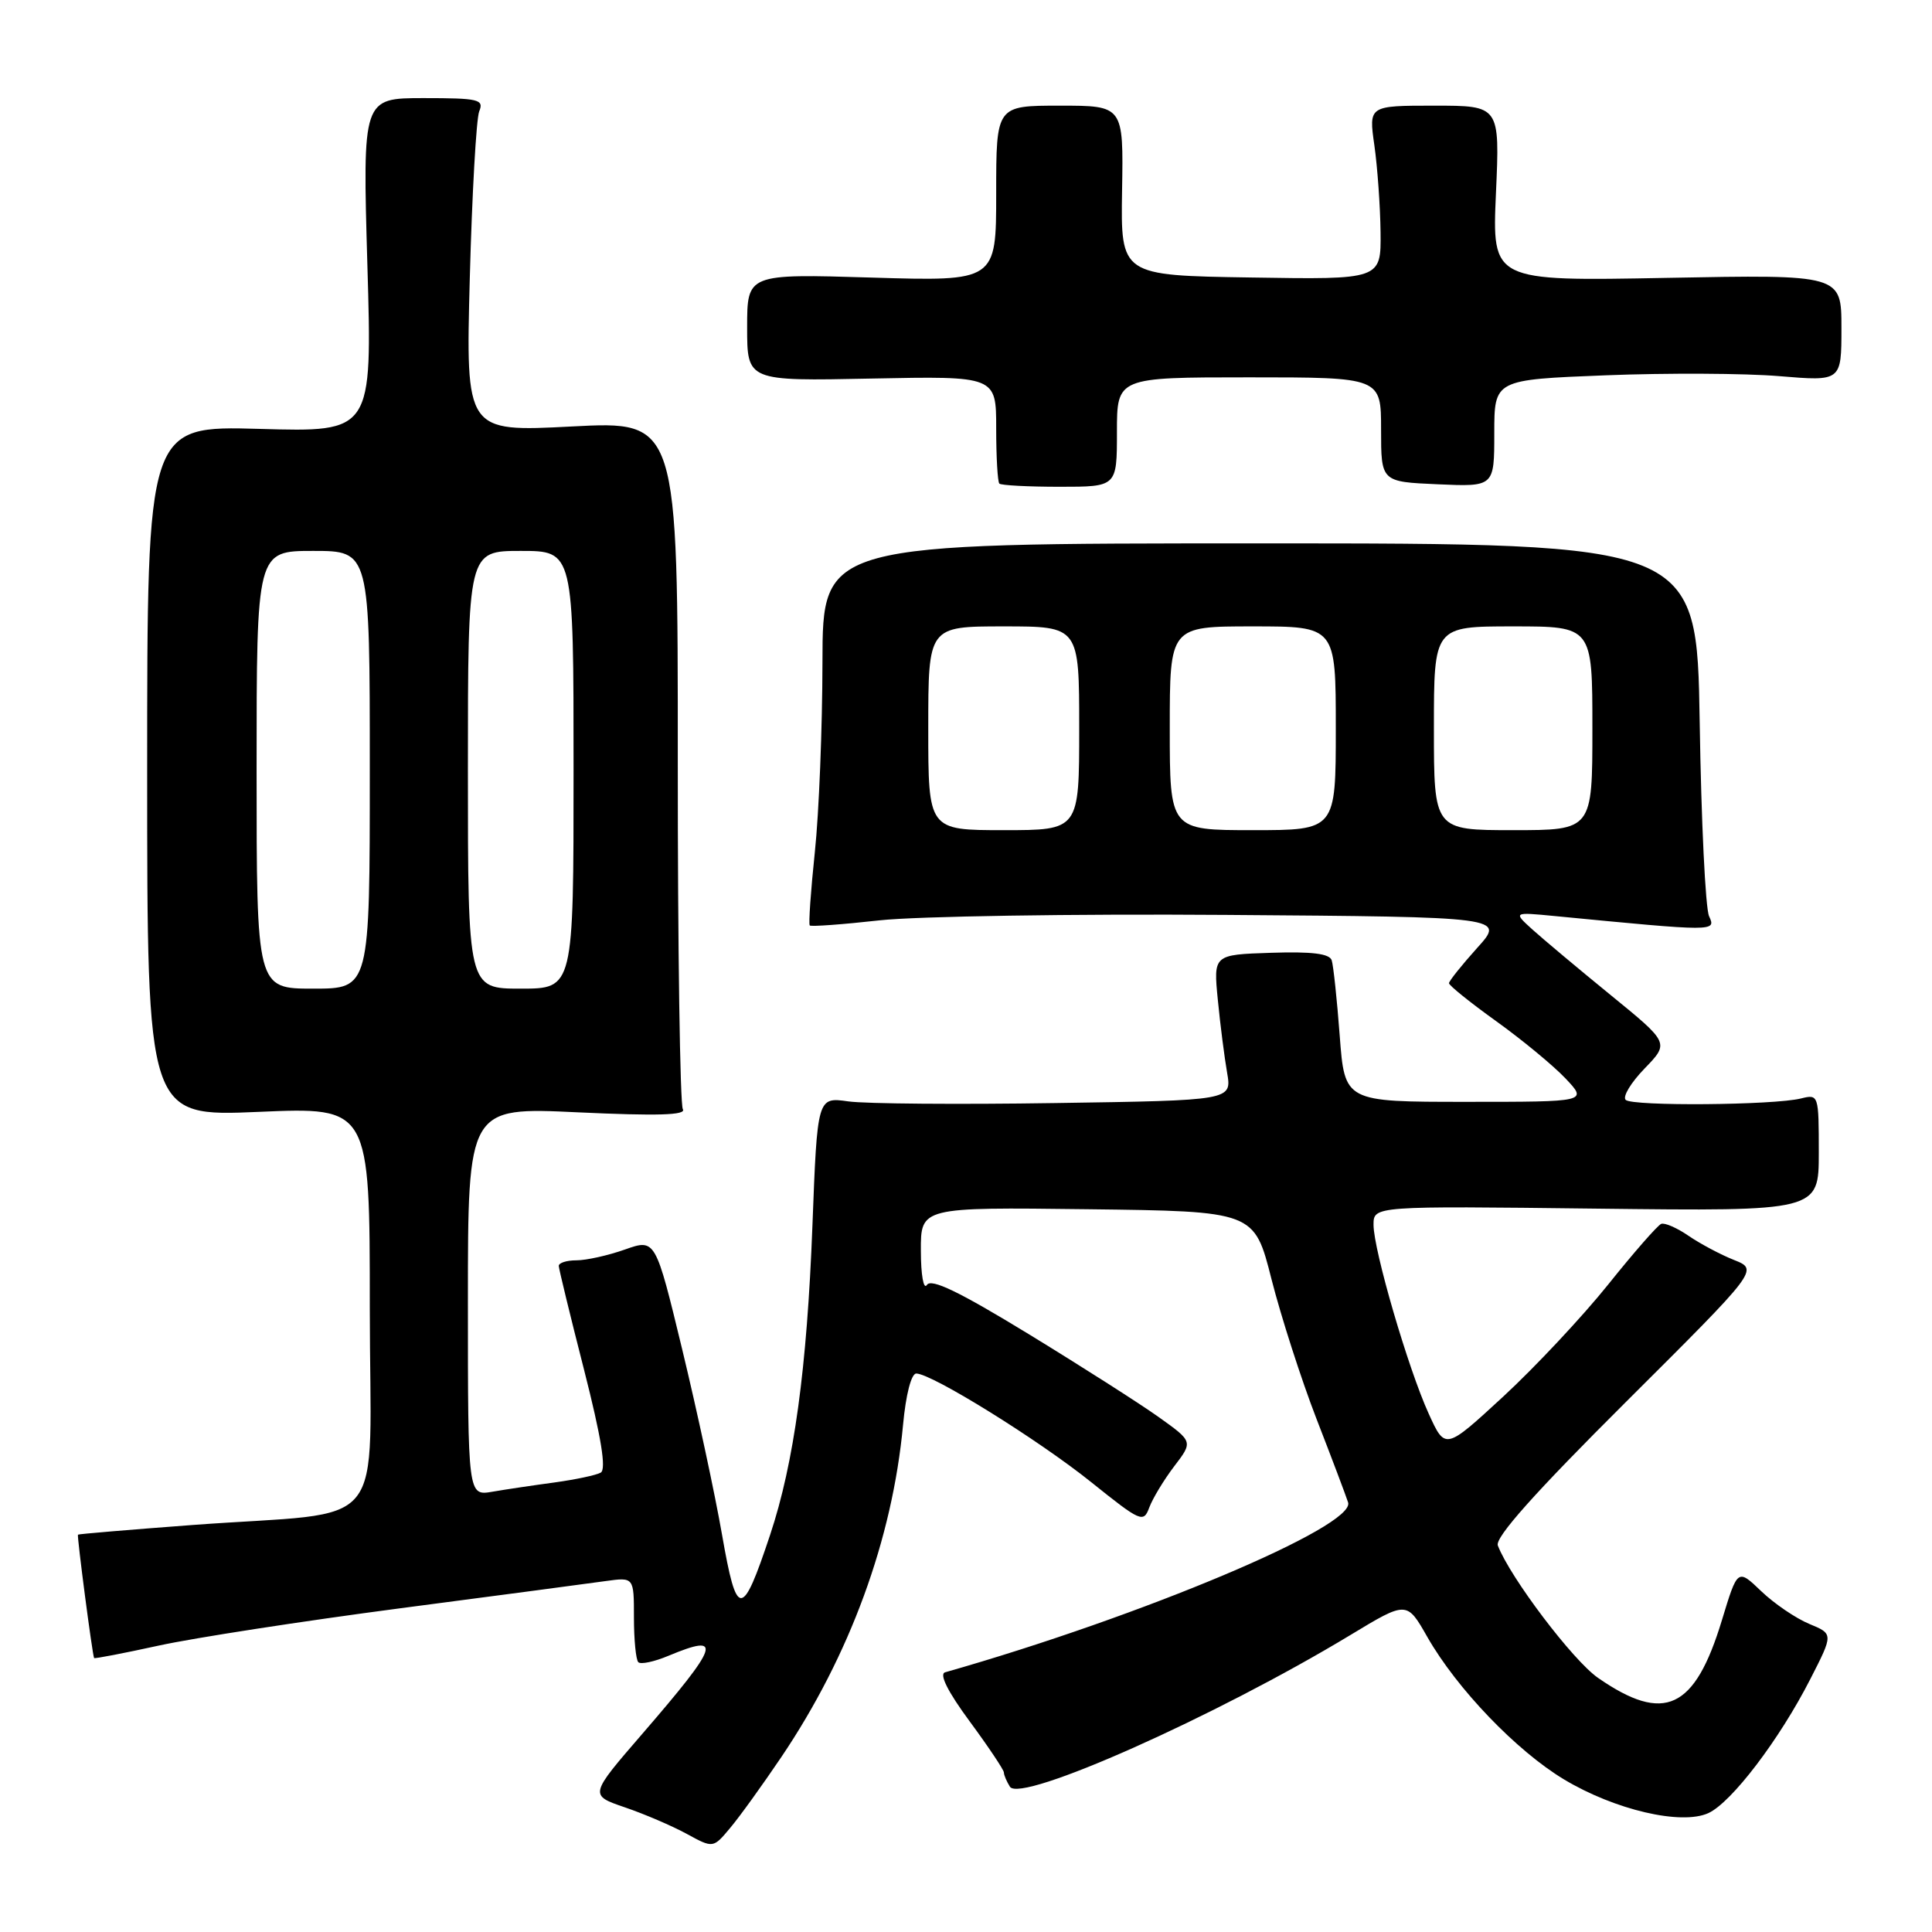 <?xml version="1.0" encoding="UTF-8" standalone="no"?>
<!DOCTYPE svg PUBLIC "-//W3C//DTD SVG 1.1//EN" "http://www.w3.org/Graphics/SVG/1.1/DTD/svg11.dtd" >
<svg xmlns="http://www.w3.org/2000/svg" xmlns:xlink="http://www.w3.org/1999/xlink" version="1.1" viewBox="0 0 256 256">
 <g >
 <path fill="currentColor"
d=" M 103.53 232.82 C 112.61 219.36 118.25 203.96 119.66 188.79 C 120.03 184.79 120.75 182.00 121.41 182.00 C 123.45 182.00 137.60 190.78 144.61 196.41 C 151.18 201.68 151.52 201.82 152.29 199.74 C 152.74 198.54 154.22 196.09 155.59 194.29 C 158.09 191.02 158.09 191.02 153.52 187.76 C 151.01 185.97 143.25 181.02 136.28 176.76 C 127.11 171.16 123.39 169.36 122.82 170.26 C 122.38 170.95 122.02 168.93 122.02 165.73 C 122.00 159.96 122.00 159.96 144.10 160.23 C 166.20 160.50 166.20 160.50 168.48 169.50 C 169.74 174.45 172.42 182.78 174.44 188.00 C 176.47 193.22 178.35 198.21 178.63 199.08 C 179.65 202.23 151.34 214.16 125.23 221.59 C 124.42 221.82 125.58 224.15 128.48 228.08 C 130.97 231.46 133.01 234.51 133.02 234.86 C 133.02 235.21 133.39 236.06 133.82 236.75 C 135.23 238.96 161.08 227.44 178.95 216.64 C 186.41 212.13 186.41 212.13 189.13 216.91 C 193.05 223.77 200.93 231.98 207.22 235.77 C 213.96 239.82 222.77 241.88 226.36 240.25 C 229.43 238.85 235.78 230.51 239.87 222.50 C 242.94 216.50 242.94 216.50 239.72 215.17 C 237.95 214.43 235.09 212.49 233.37 210.84 C 230.24 207.84 230.24 207.84 228.16 214.69 C 224.56 226.54 220.53 228.41 211.75 222.33 C 208.41 220.01 200.11 209.04 198.47 204.79 C 198.07 203.73 203.35 197.81 215.46 185.75 C 233.03 168.25 233.03 168.25 229.76 166.95 C 227.97 166.24 225.26 164.79 223.74 163.75 C 222.21 162.70 220.59 161.99 220.12 162.17 C 219.65 162.35 216.48 165.97 213.08 170.22 C 209.68 174.46 203.43 181.13 199.20 185.04 C 191.50 192.14 191.50 192.14 189.31 187.32 C 186.58 181.33 182.00 165.63 182.00 162.29 C 182.00 159.80 182.00 159.80 211.50 160.15 C 241.00 160.50 241.00 160.50 241.00 152.73 C 241.00 145.08 240.97 144.97 238.65 145.55 C 235.06 146.45 216.28 146.60 215.41 145.74 C 214.98 145.31 216.11 143.45 217.92 141.58 C 221.20 138.19 221.20 138.19 213.42 131.85 C 209.14 128.36 204.48 124.45 203.07 123.18 C 200.50 120.85 200.50 120.85 206.00 121.38 C 227.37 123.45 227.40 123.45 226.46 121.40 C 225.98 120.36 225.42 108.81 225.22 95.75 C 224.84 72.00 224.84 72.00 166.92 72.00 C 109.00 72.00 109.00 72.00 108.98 87.75 C 108.97 96.41 108.52 107.73 107.97 112.91 C 107.43 118.08 107.12 122.46 107.30 122.63 C 107.47 122.80 111.63 122.50 116.55 121.95 C 121.47 121.41 142.14 121.08 162.47 121.23 C 199.45 121.50 199.45 121.50 195.72 125.62 C 193.68 127.89 192.00 129.99 192.00 130.28 C 192.00 130.58 194.81 132.84 198.25 135.31 C 201.69 137.78 205.82 141.19 207.44 142.90 C 210.37 146.00 210.37 146.00 194.28 146.00 C 178.18 146.00 178.18 146.00 177.52 137.25 C 177.16 132.44 176.68 127.94 176.46 127.25 C 176.18 126.36 173.84 126.07 168.42 126.25 C 160.78 126.50 160.78 126.50 161.37 132.50 C 161.69 135.80 162.25 140.14 162.60 142.15 C 163.23 145.81 163.23 145.81 139.87 146.16 C 127.01 146.36 114.66 146.26 112.40 145.94 C 108.30 145.36 108.30 145.36 107.65 162.43 C 106.93 181.33 105.22 193.84 102.04 203.39 C 98.32 214.55 97.63 214.55 95.67 203.34 C 94.73 197.93 92.35 186.89 90.40 178.82 C 86.85 164.14 86.85 164.14 82.80 165.57 C 80.57 166.36 77.68 167.00 76.37 167.00 C 75.07 167.00 74.02 167.34 74.04 167.75 C 74.06 168.16 75.56 174.35 77.39 181.50 C 79.67 190.46 80.36 194.69 79.60 195.13 C 79.00 195.47 76.25 196.05 73.50 196.43 C 70.75 196.80 67.04 197.35 65.25 197.66 C 62.00 198.22 62.00 198.22 62.00 172.46 C 62.00 146.70 62.00 146.70 76.58 147.39 C 87.12 147.88 90.98 147.77 90.48 146.97 C 90.11 146.36 89.80 125.60 89.81 100.83 C 89.82 55.78 89.82 55.78 75.76 56.51 C 61.71 57.24 61.71 57.24 62.25 36.87 C 62.55 25.67 63.11 15.71 63.50 14.75 C 64.15 13.17 63.43 13.00 56.13 13.00 C 48.04 13.00 48.04 13.00 48.68 35.13 C 49.33 57.26 49.33 57.26 34.41 56.83 C 19.50 56.41 19.50 56.41 19.50 102.19 C 19.50 147.96 19.50 147.96 34.25 147.33 C 49.00 146.69 49.00 146.69 49.00 173.23 C 49.00 203.80 52.02 200.10 25.50 202.07 C 17.25 202.69 10.42 203.26 10.33 203.35 C 10.18 203.49 12.23 219.23 12.47 219.70 C 12.52 219.81 16.37 219.07 21.03 218.05 C 25.69 217.03 40.07 214.81 53.00 213.11 C 65.93 211.42 78.19 209.79 80.25 209.50 C 84.00 208.98 84.00 208.98 84.00 214.32 C 84.00 217.26 84.26 219.93 84.58 220.25 C 84.90 220.57 86.69 220.19 88.55 219.41 C 95.87 216.36 95.37 217.86 85.12 229.73 C 78.08 237.87 78.08 237.87 82.79 239.48 C 85.38 240.36 89.08 241.95 91.00 243.00 C 94.50 244.91 94.50 244.91 96.76 242.20 C 98.01 240.72 101.05 236.49 103.53 232.82 Z  M 148.00 57.25 C 148.00 50.00 148.00 50.00 165.50 50.00 C 183.00 50.00 183.00 50.00 183.00 56.92 C 183.00 63.84 183.00 63.84 190.50 64.17 C 198.00 64.50 198.00 64.50 198.00 57.40 C 198.00 50.31 198.00 50.31 212.75 49.73 C 220.86 49.41 231.21 49.46 235.75 49.84 C 244.00 50.53 244.00 50.53 244.00 43.46 C 244.00 36.38 244.00 36.38 220.85 36.82 C 197.71 37.26 197.71 37.26 198.22 25.63 C 198.74 14.00 198.74 14.00 190.05 14.00 C 181.36 14.00 181.36 14.00 182.11 19.25 C 182.52 22.14 182.89 27.32 182.93 30.77 C 183.00 37.05 183.00 37.05 165.75 36.77 C 148.50 36.50 148.50 36.50 148.68 25.25 C 148.87 14.00 148.87 14.00 140.43 14.00 C 132.00 14.00 132.00 14.00 132.00 25.64 C 132.00 37.28 132.00 37.28 115.50 36.78 C 99.00 36.28 99.00 36.28 99.00 43.39 C 99.00 50.50 99.00 50.50 115.50 50.16 C 132.00 49.83 132.00 49.83 132.00 56.75 C 132.00 60.55 132.19 63.85 132.42 64.08 C 132.65 64.31 136.25 64.50 140.42 64.50 C 148.00 64.50 148.00 64.50 148.00 57.25 Z  M 34.00 102.00 C 34.00 73.00 34.00 73.00 41.50 73.00 C 49.00 73.00 49.00 73.00 49.00 102.00 C 49.00 131.00 49.00 131.00 41.50 131.00 C 34.00 131.00 34.00 131.00 34.00 102.00 Z  M 62.00 102.00 C 62.00 73.00 62.00 73.00 69.00 73.00 C 76.00 73.00 76.00 73.00 76.00 102.00 C 76.00 131.00 76.00 131.00 69.00 131.00 C 62.00 131.00 62.00 131.00 62.00 102.00 Z  M 123.00 96.50 C 123.00 83.00 123.00 83.00 133.00 83.00 C 143.00 83.00 143.00 83.00 143.00 96.50 C 143.00 110.00 143.00 110.00 133.00 110.00 C 123.00 110.00 123.00 110.00 123.00 96.50 Z  M 155.00 96.50 C 155.00 83.00 155.00 83.00 166.00 83.00 C 177.00 83.00 177.00 83.00 177.00 96.50 C 177.00 110.00 177.00 110.00 166.00 110.00 C 155.00 110.00 155.00 110.00 155.00 96.50 Z  M 190.00 96.50 C 190.00 83.00 190.00 83.00 200.50 83.00 C 211.00 83.00 211.00 83.00 211.00 96.50 C 211.00 110.00 211.00 110.00 200.50 110.00 C 190.00 110.00 190.00 110.00 190.00 96.50 Z "/>
</g>
</svg>